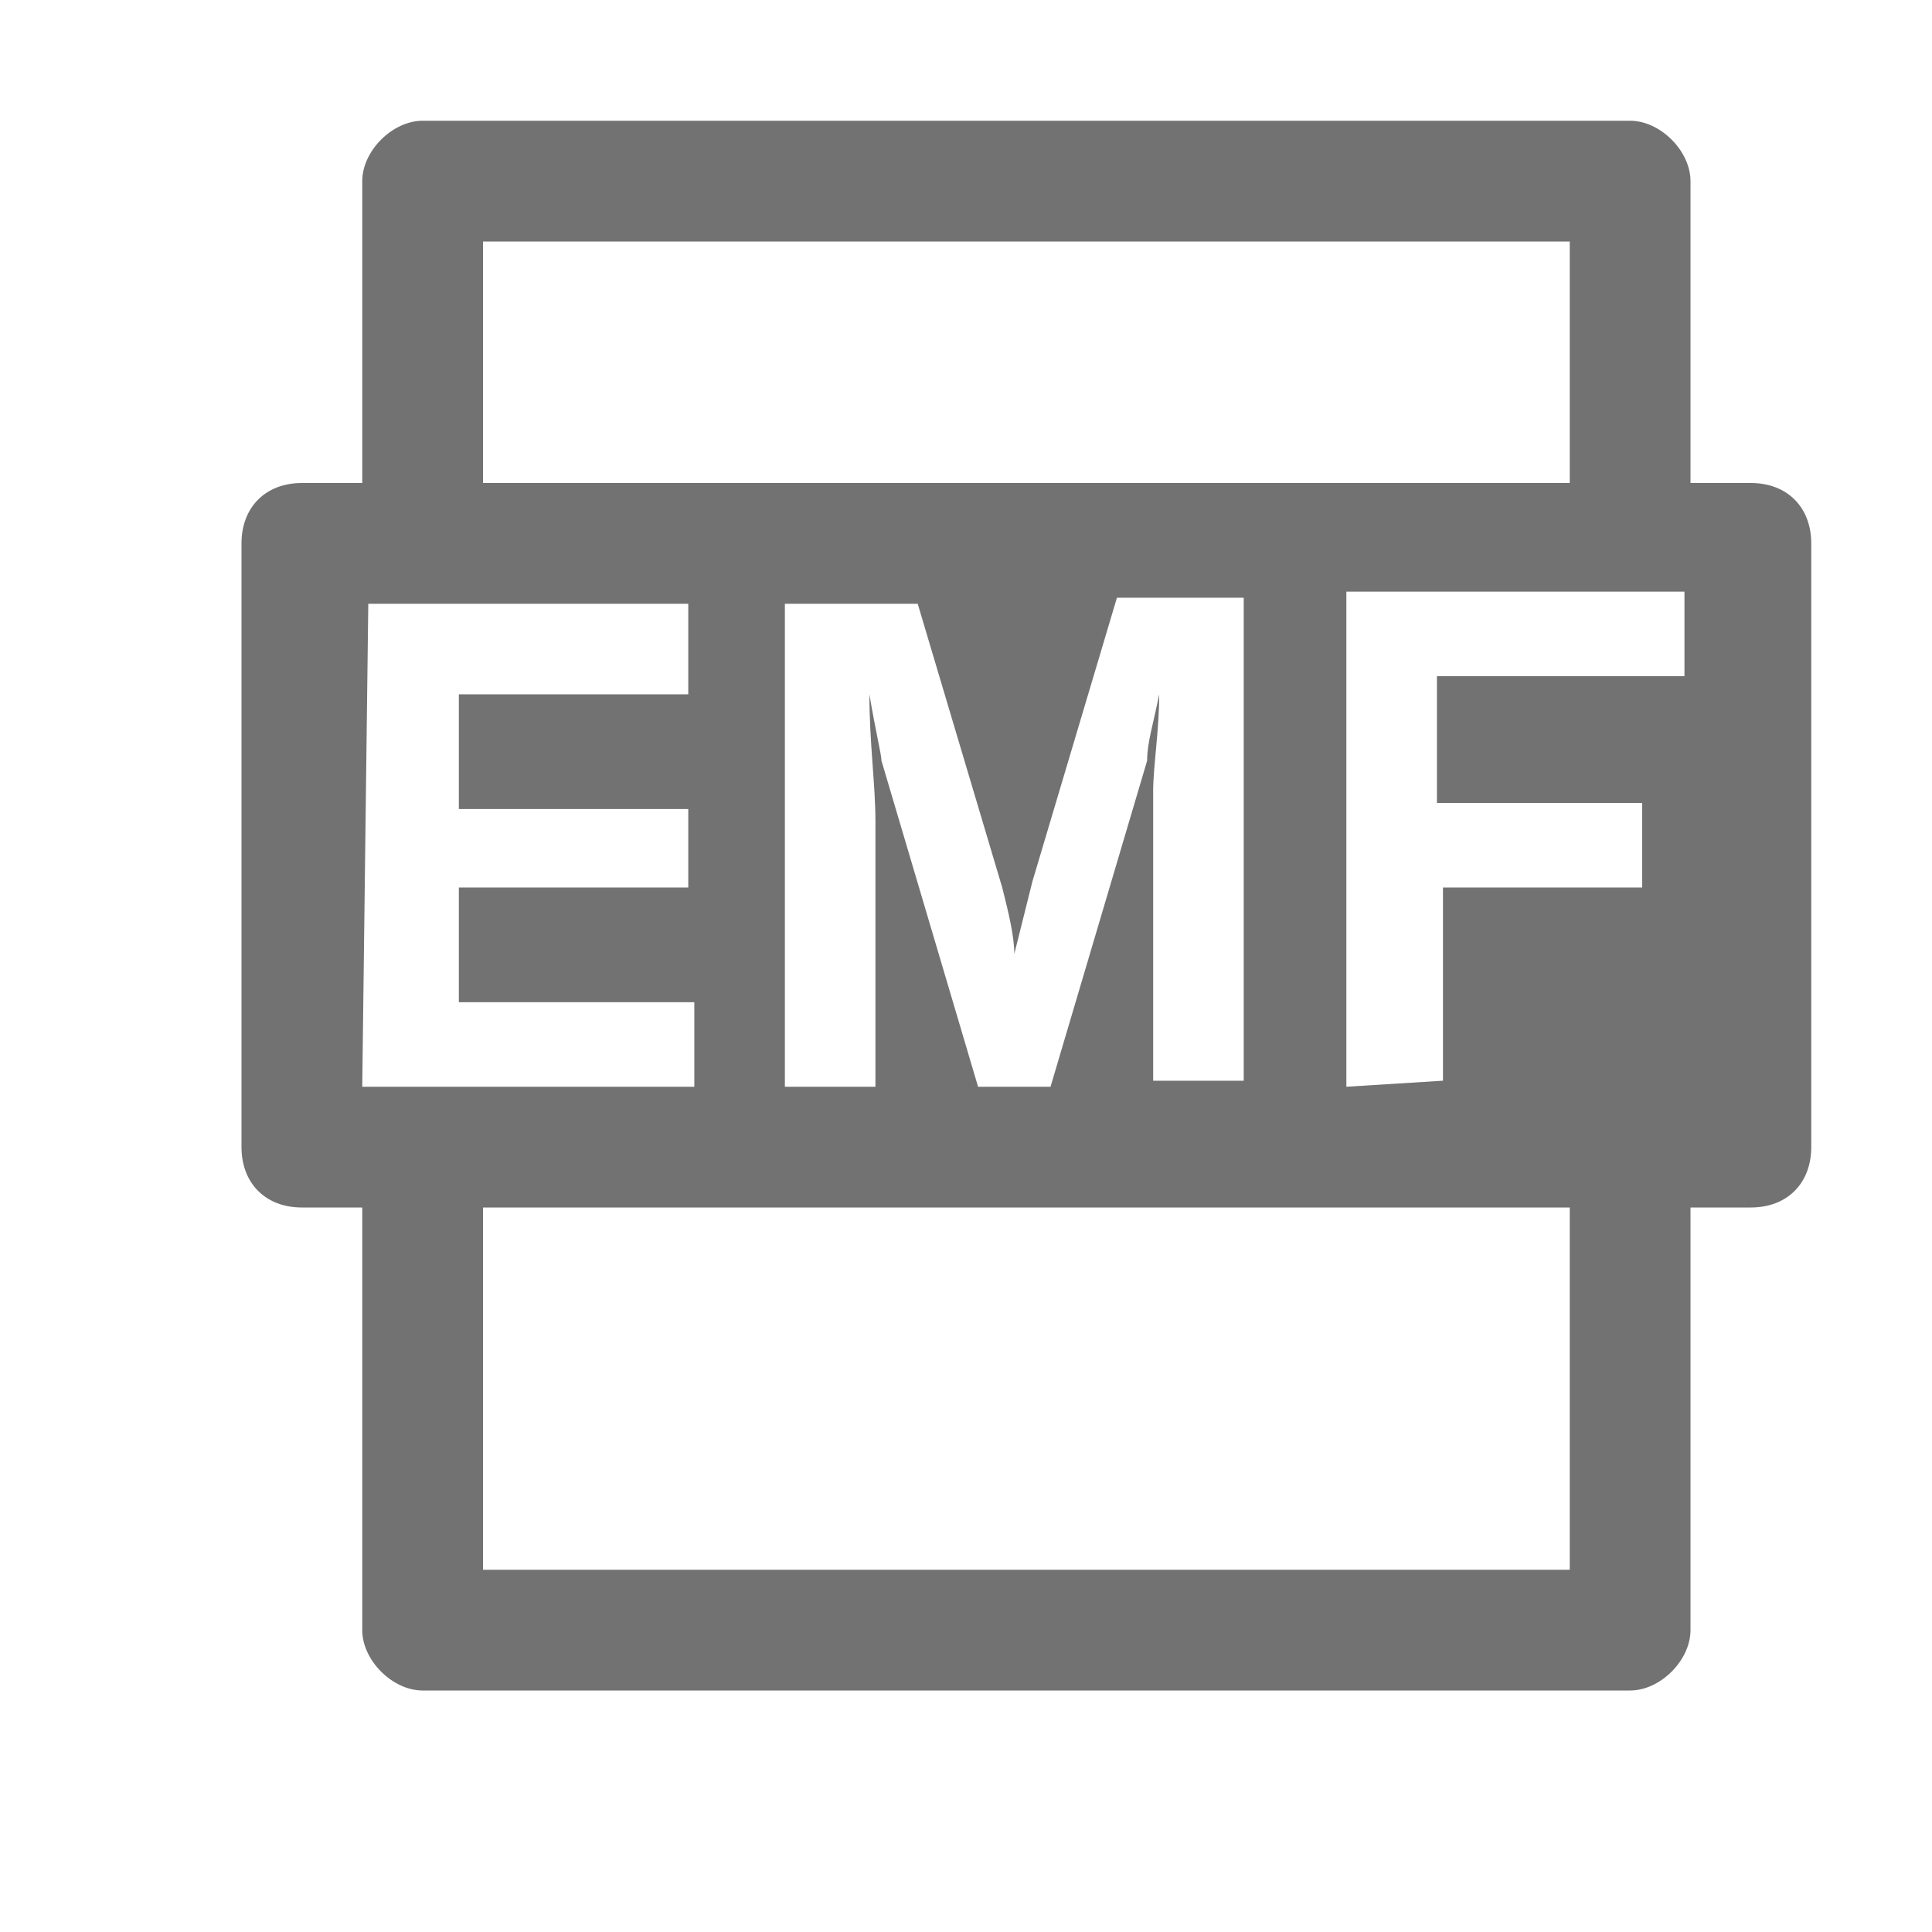 <?xml version="1.0" encoding="utf-8"?>
<svg version="1.1" id="Layer_1" xmlns="http://www.w3.org/2000/svg" xmlns:xlink="http://www.w3.org/1999/xlink" x="0px" y="0px"
	 viewBox="0 0 32 32" style="enable-background:new 0 0 32 32;" xml:space="preserve">
<style type="text/css">
	.st0{fill:#727272;}
</style>
<path class="st0" d="M29,8h-1V3c0-0.5-0.5-1-1-1H7C6.5,2,6,2.5,6,3v5H5C4.4,8,4,8.4,4,9v10c0,0.6,0.4,1,1,1h1v7c0,0.5,0.5,1,1,1h20
	c0.5,0,1-0.5,1-1v-7h1c0.6,0,1-0.4,1-1V9C30,8.4,29.6,8,29,8z M26,4v4H8V4 M19.2,11.5C19.1,12,19,12.3,19,12.6L17.4,18h-1.2
	l-1.6-5.4c0-0.1-0.1-0.5-0.2-1.1l0,0c0,0.8,0.1,1.5,0.1,2.1V18H13v-8h2.2l1.4,4.7c0.1,0.4,0.2,0.8,0.2,1.1l0,0
	c0.1-0.4,0.2-0.8,0.3-1.2l1.4-4.7h2.1v8h-1.5v-4.8C19.1,12.7,19.2,12.1,19.2,11.5L19.2,11.5z M6.1,10l5.3,0l0,1.5l-3.8,0l0,5.1
	l3.9,0l0,1.4L6,18 M7.6,13.4l3.8,0l0,1.3l-3.8,0 M26,26H8v-6h18V26z M22.3,18l0-4.1l0-4.1l5.6,0l0,1.4l-4.1,0l0,2.1h3.4v1.4l-3.3,0
	l0,3.2"/>
</svg>

